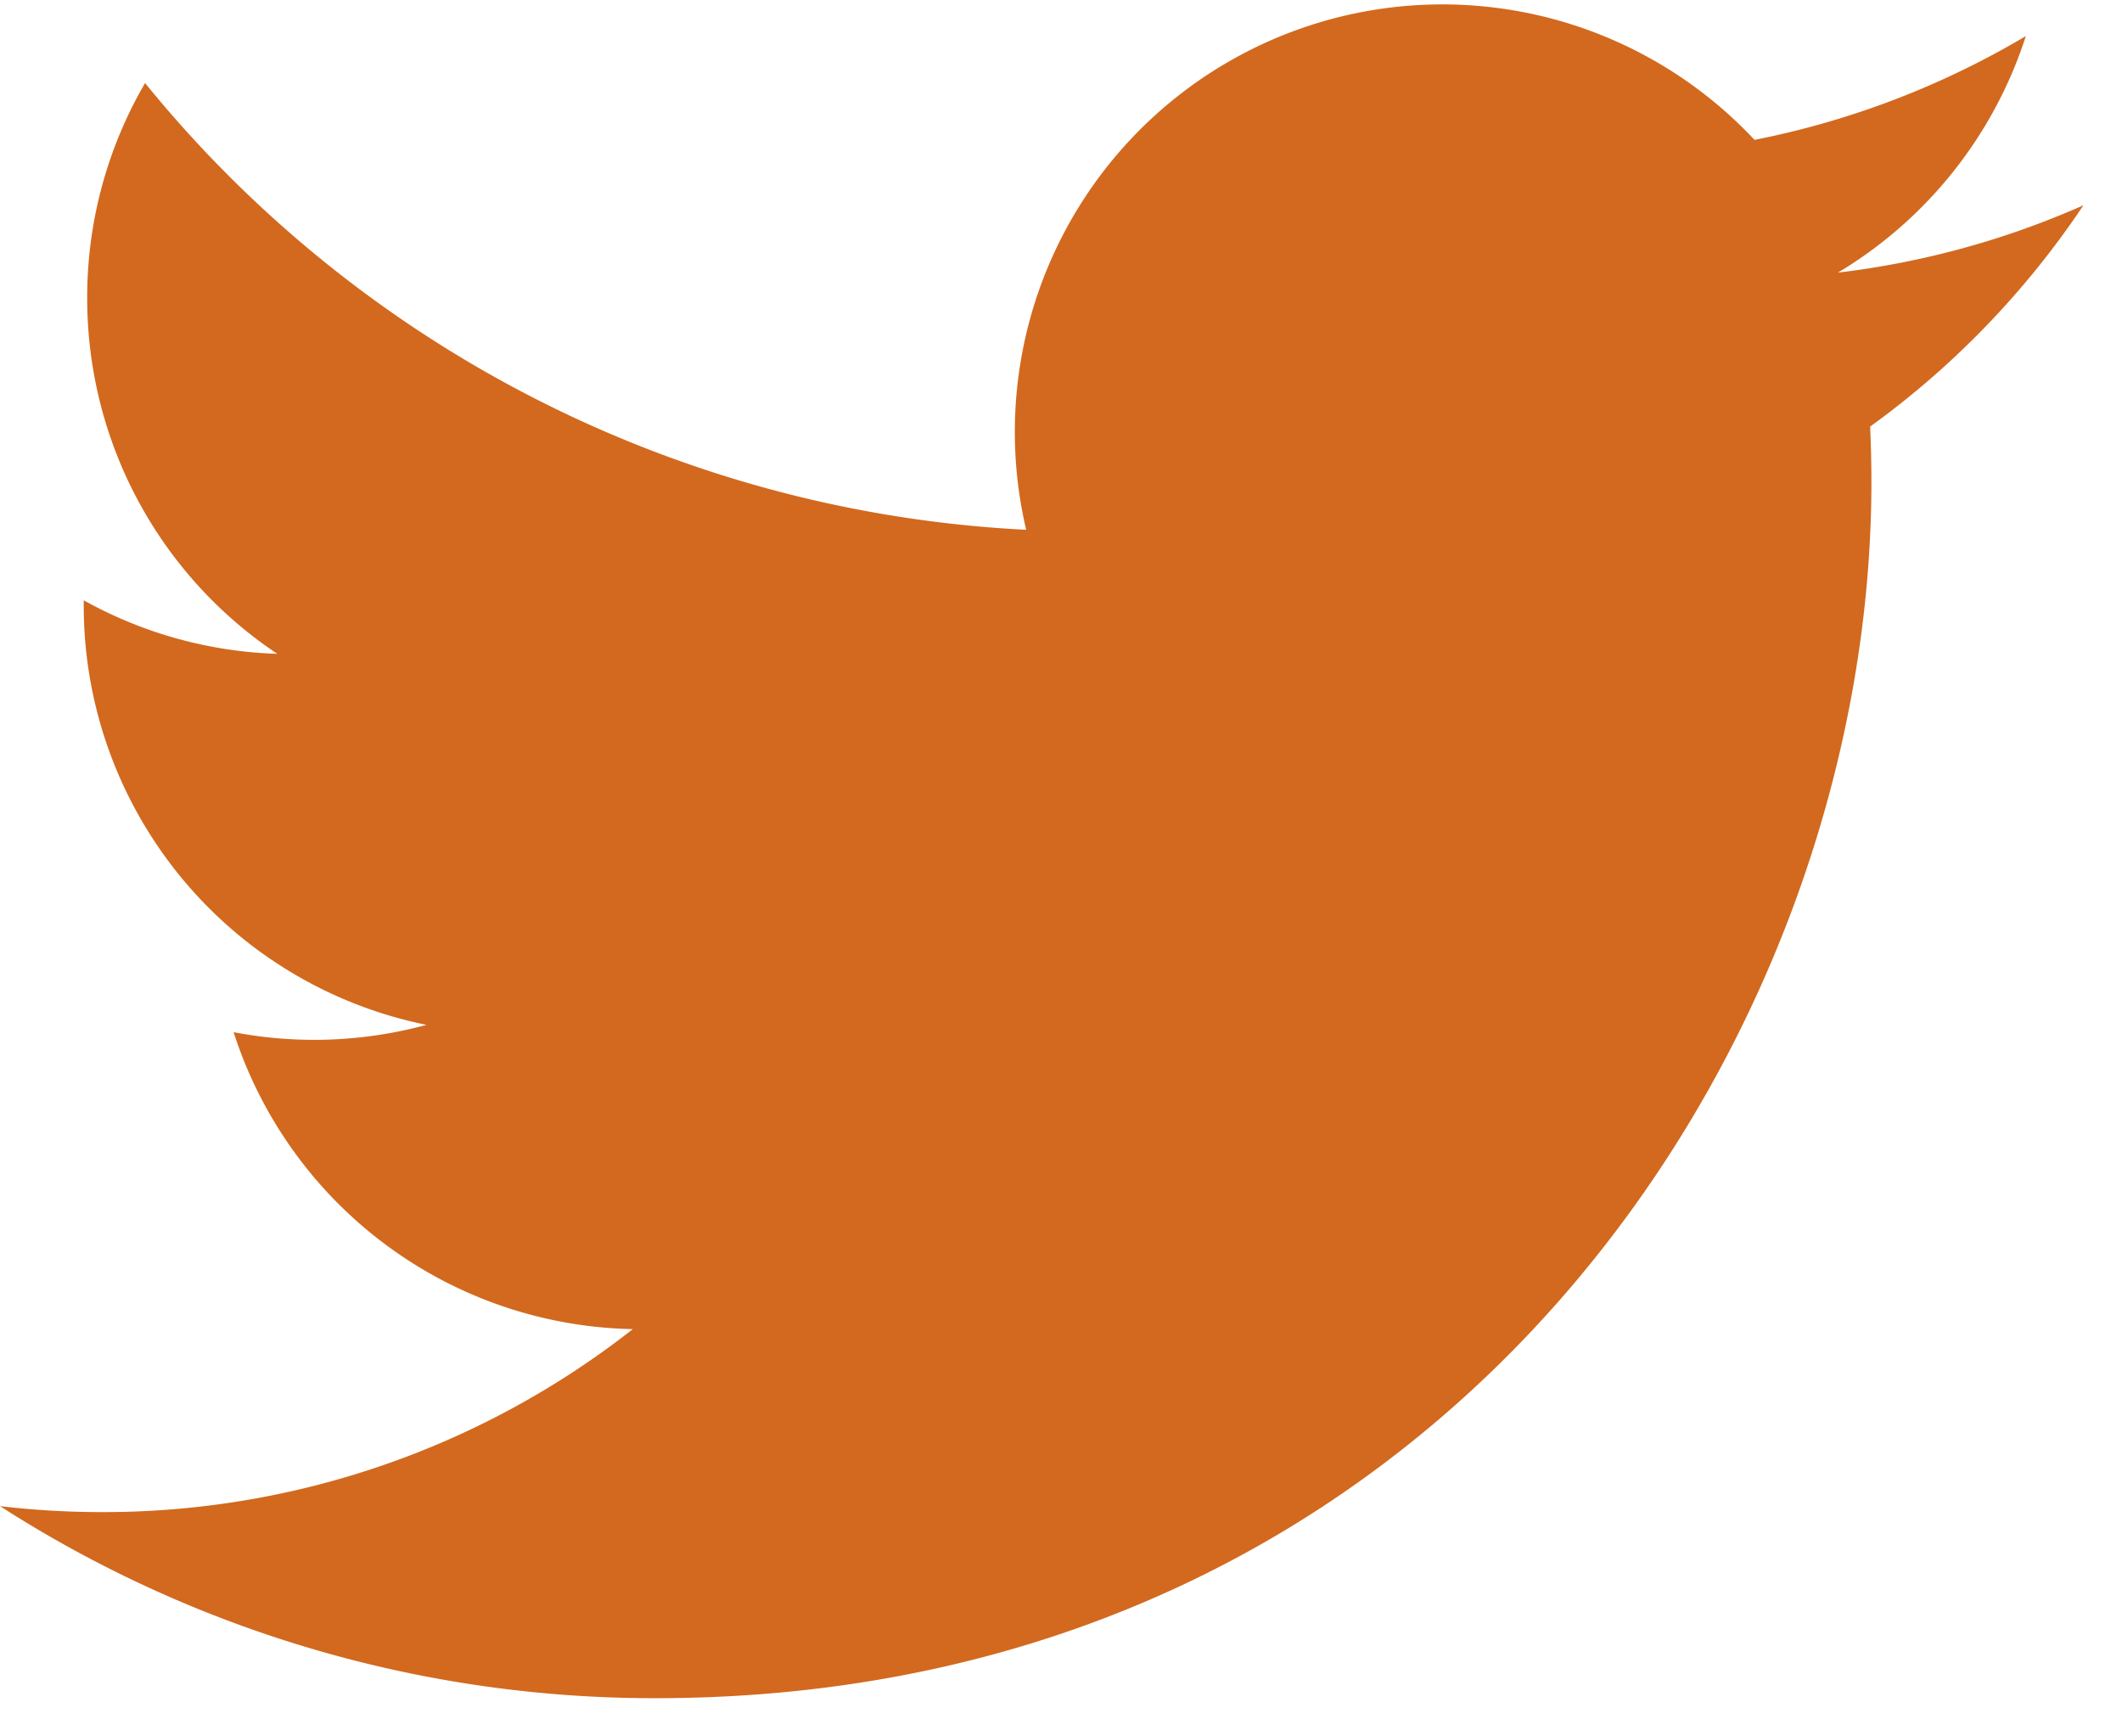 <svg xmlns="http://www.w3.org/2000/svg" width="22" height="18" viewBox="0 0 22 18">
    <path fill="chocolate" fill-rule="nonzero" d="M21.6 2.128a8.855 8.855 0 0 1-2.545.698A4.445 4.445 0 0 0 21.003.374 8.871 8.871 0 0 1 18.19 1.45a4.432 4.432 0 0 0-7.551 4.042A12.58 12.58 0 0 1 1.504.861a4.41 4.41 0 0 0-.6 2.228 4.43 4.43 0 0 0 1.971 3.689 4.414 4.414 0 0 1-2.007-.555v.056a4.434 4.434 0 0 0 3.554 4.345 4.436 4.436 0 0 1-2 .076 4.436 4.436 0 0 0 4.139 3.078 8.89 8.89 0 0 1-5.504 1.897c-.358 0-.71-.021-1.057-.062a12.543 12.543 0 0 0 6.793 1.991c8.151 0 12.609-6.753 12.609-12.609 0-.192-.005-.383-.013-.573A9.004 9.004 0 0 0 21.6 2.128"/>
</svg>
